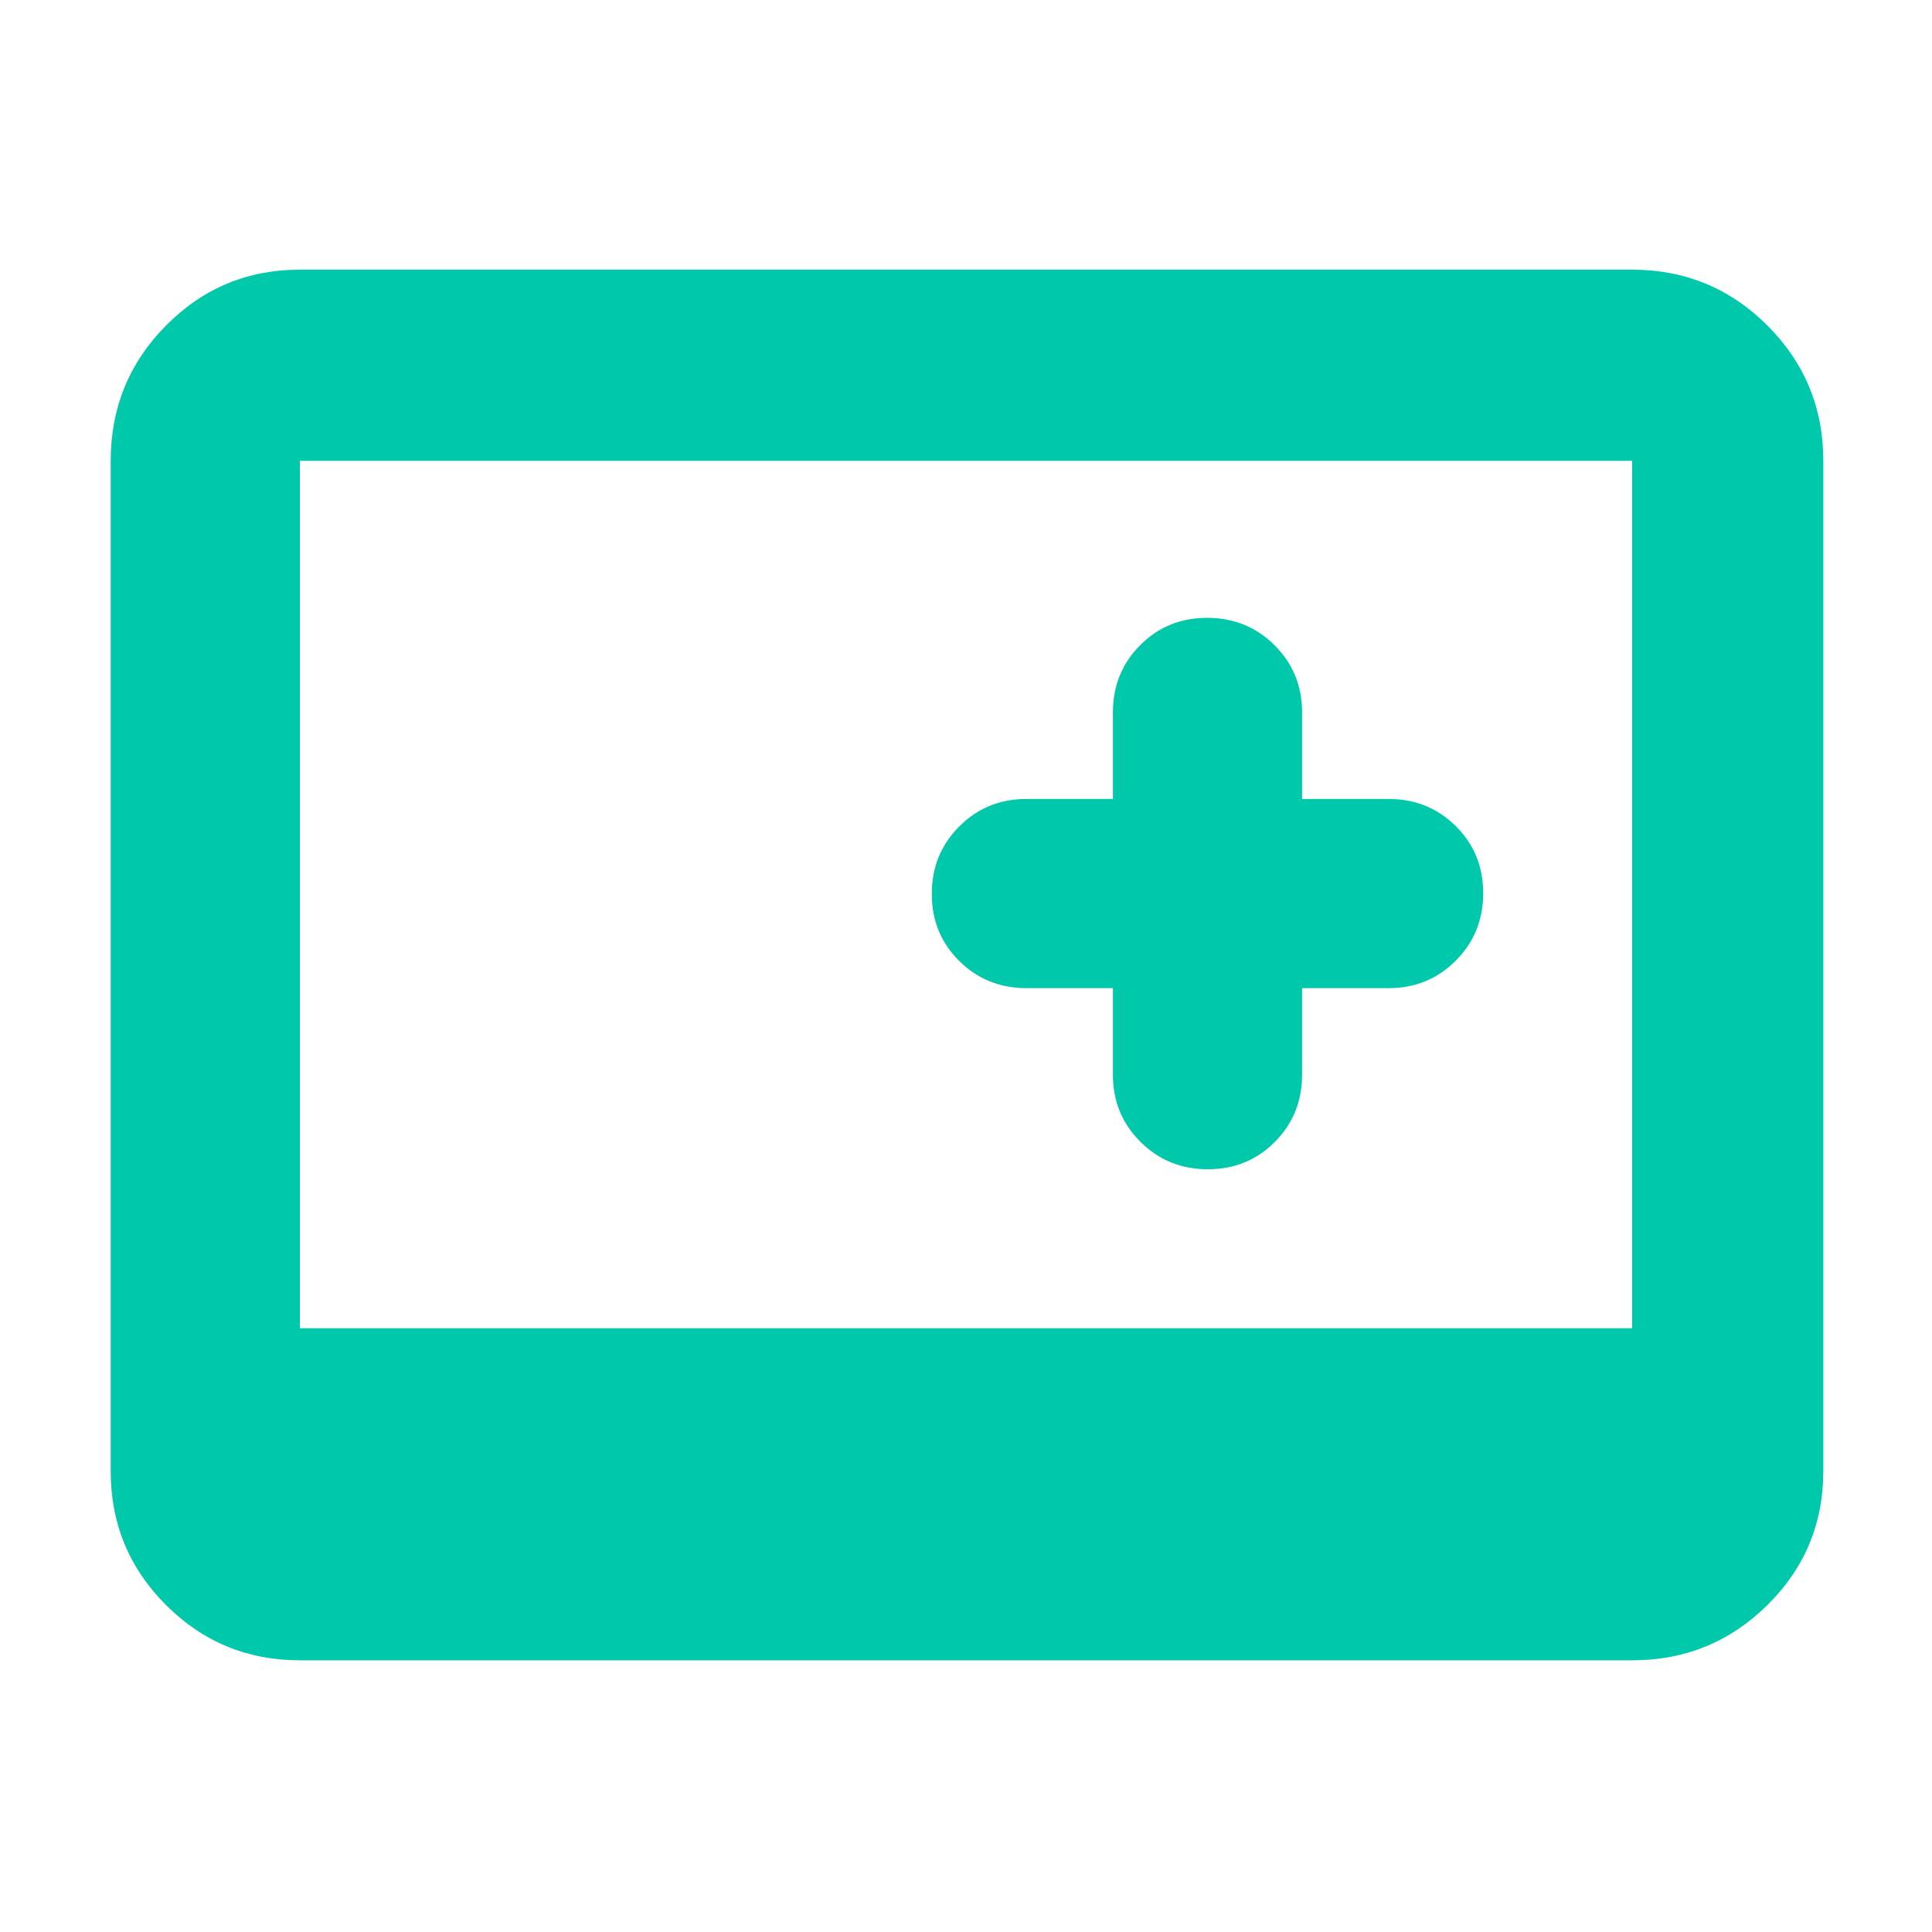 <svg xmlns="http://www.w3.org/2000/svg" height="48" viewBox="0 -960 960 960" width="48"><path fill="rgb(0, 200, 170)" d="M149-135q-39.05 0-66.53-27.48Q55-189.95 55-229v-502q0-39.46 27.47-67.23Q109.95-826 149-826h662q39.46 0 67.23 27.77Q906-770.46 906-731v502q0 39.05-27.77 66.52Q850.46-135 811-135H149Zm0-165h662v-431H149v431Zm404-169v43q0 19.75 13.68 33.37Q580.35-379 600.18-379q19.82 0 33.32-13.63Q647-406.25 647-426v-43h43q19.75 0 33.38-13.68Q737-496.35 737-516.18q0-19.82-13.62-33.32Q709.75-563 690-563h-43v-43q0-19.75-13.68-33.38Q619.65-653 599.82-653q-19.82 0-33.32 13.62Q553-625.75 553-606v43h-43q-19.75 0-33.37 13.68Q463-535.65 463-515.82q0 19.82 13.63 33.32Q490.25-469 510-469h43Z"/></svg>